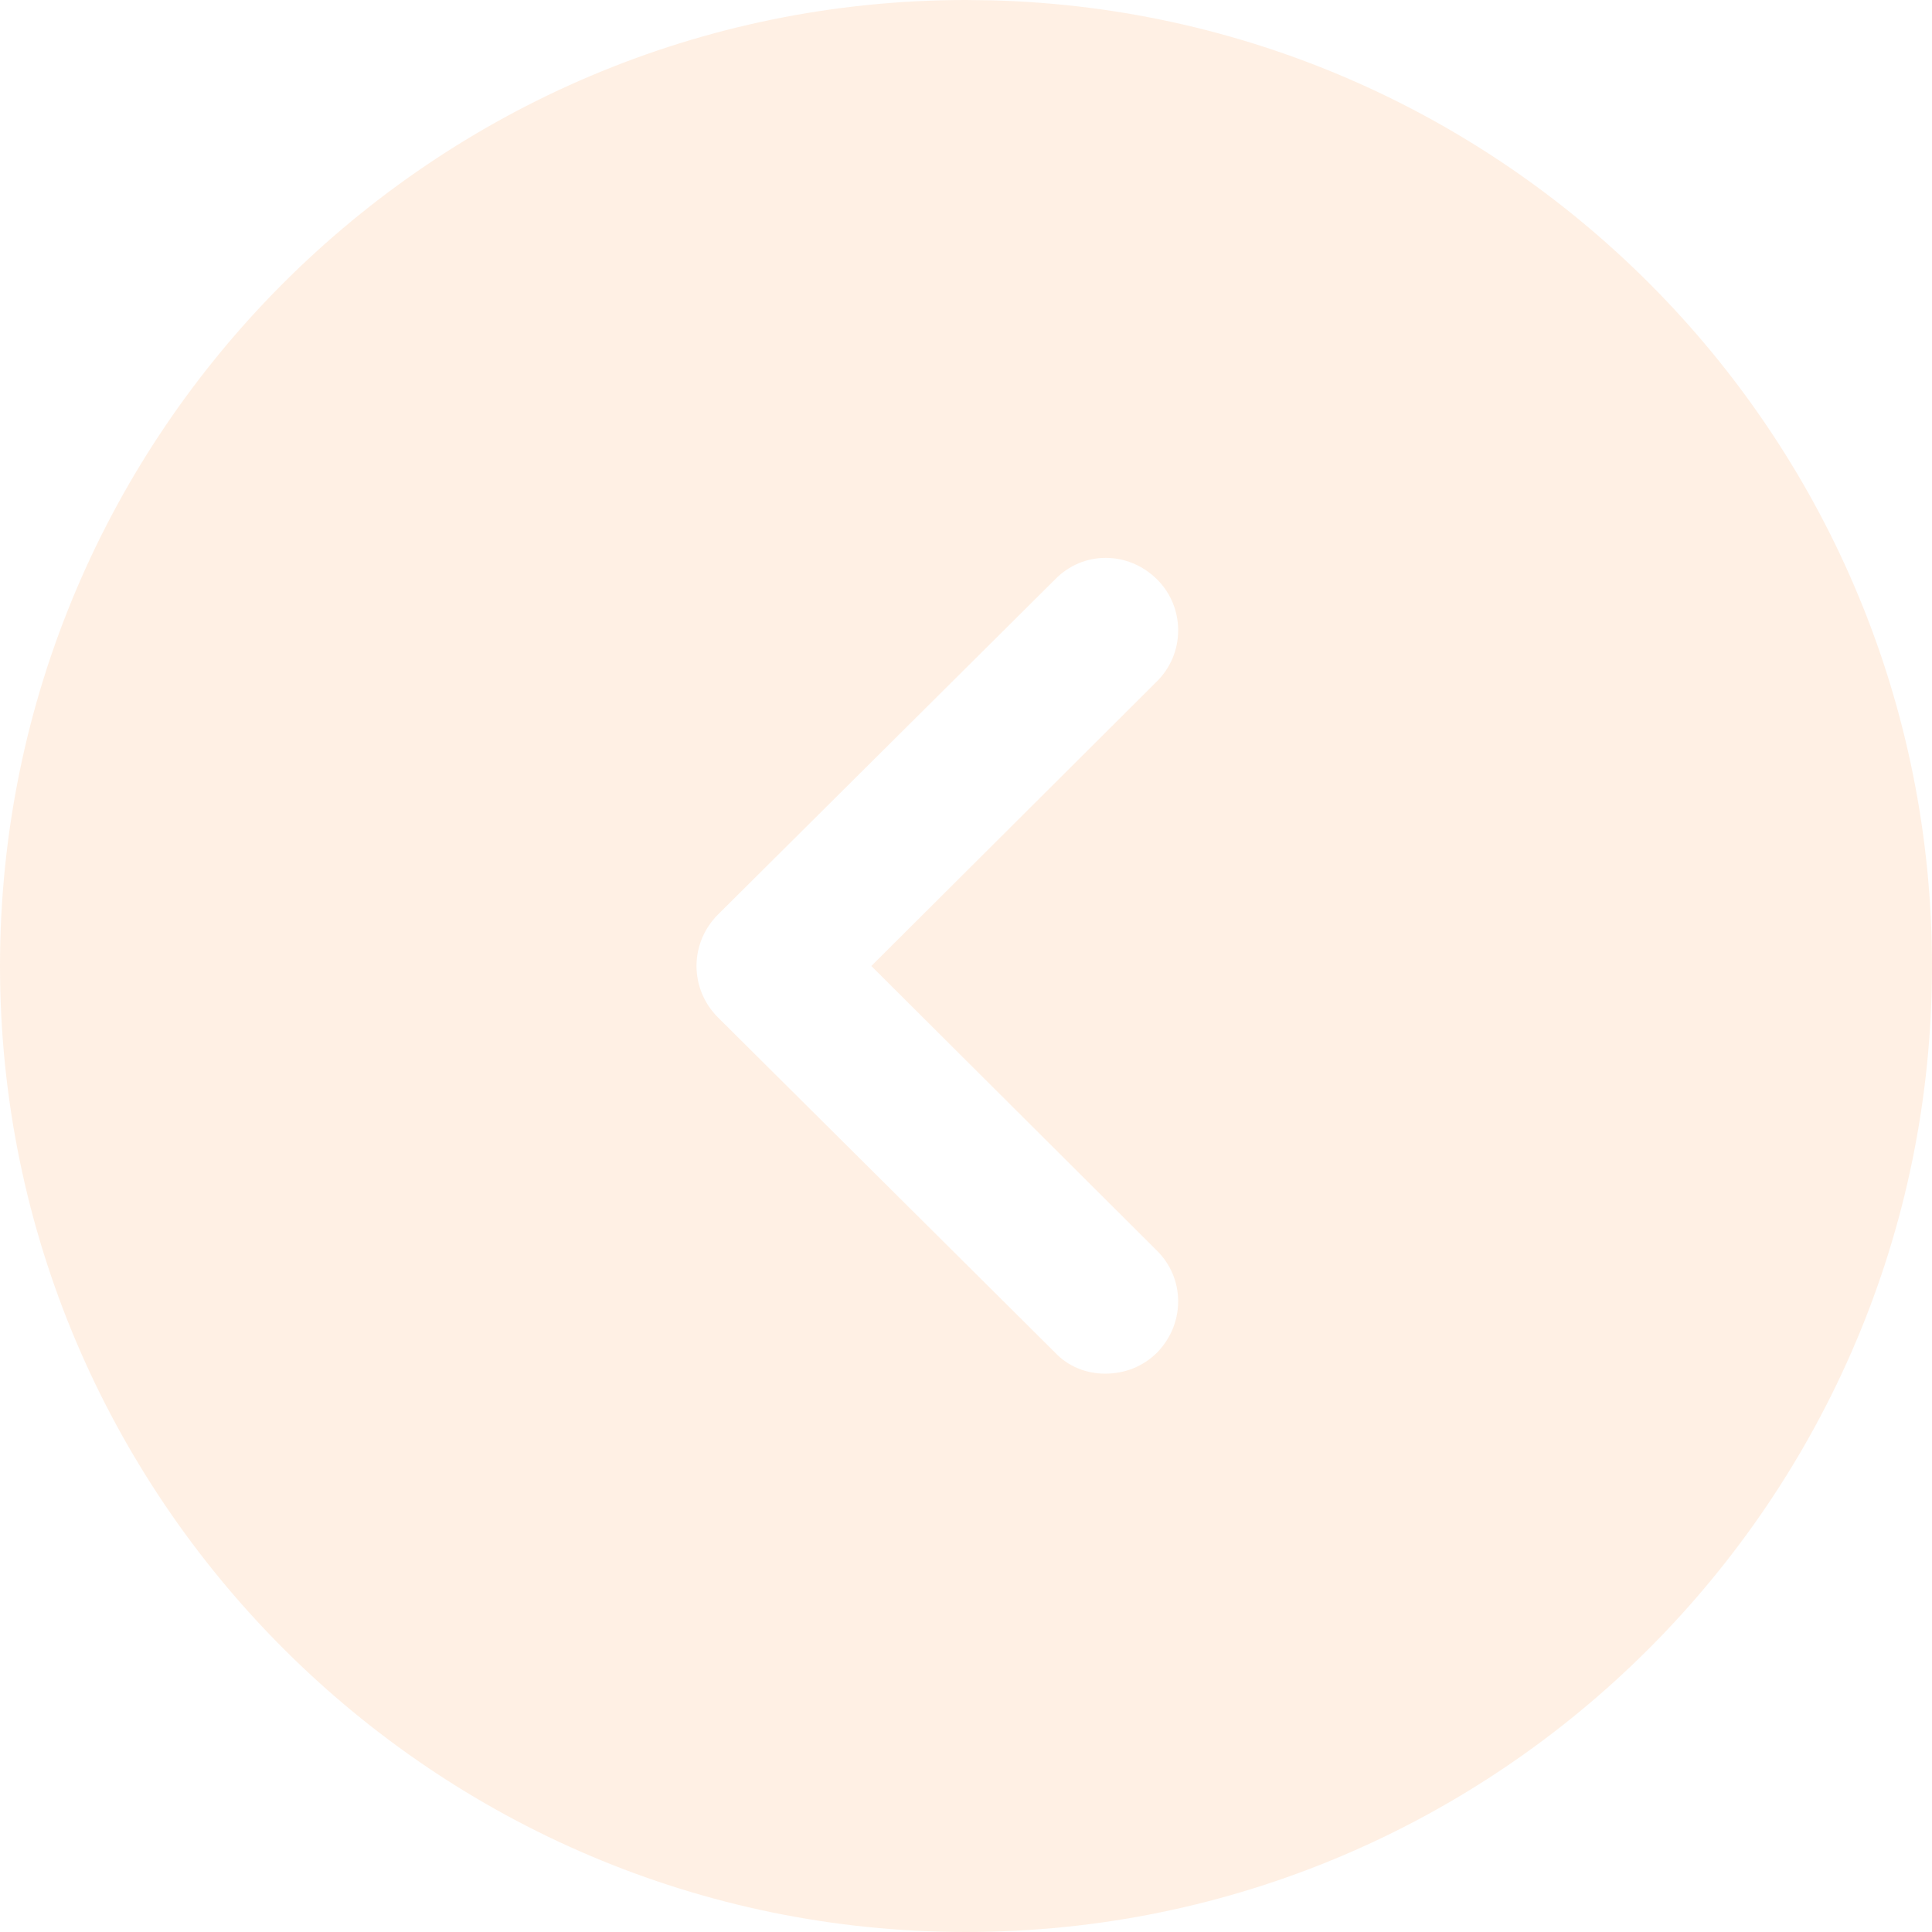 <svg width="43" height="43" viewBox="0 0 43 43" fill="none" xmlns="http://www.w3.org/2000/svg">
<path opacity="0.5" d="M21.5 0L22.102 0.008C33.692 0.327 43 9.833 43 21.5C43 33.346 33.368 43 21.5 43C9.653 43 0 33.346 0 21.5C0 9.632 9.653 0 21.5 0ZM25.757 12.9C25.112 12.255 24.102 12.255 23.478 12.9L15.975 20.36C15.674 20.662 15.502 21.07 15.502 21.5C15.502 21.93 15.674 22.338 15.975 22.64L23.478 30.1C23.779 30.422 24.188 30.573 24.596 30.573C25.026 30.573 25.434 30.422 25.757 30.1C26.381 29.455 26.381 28.445 25.735 27.821L19.393 21.5L25.735 15.179C26.381 14.556 26.381 13.524 25.757 12.9Z" fill="#FFE2CA"/>
</svg>
